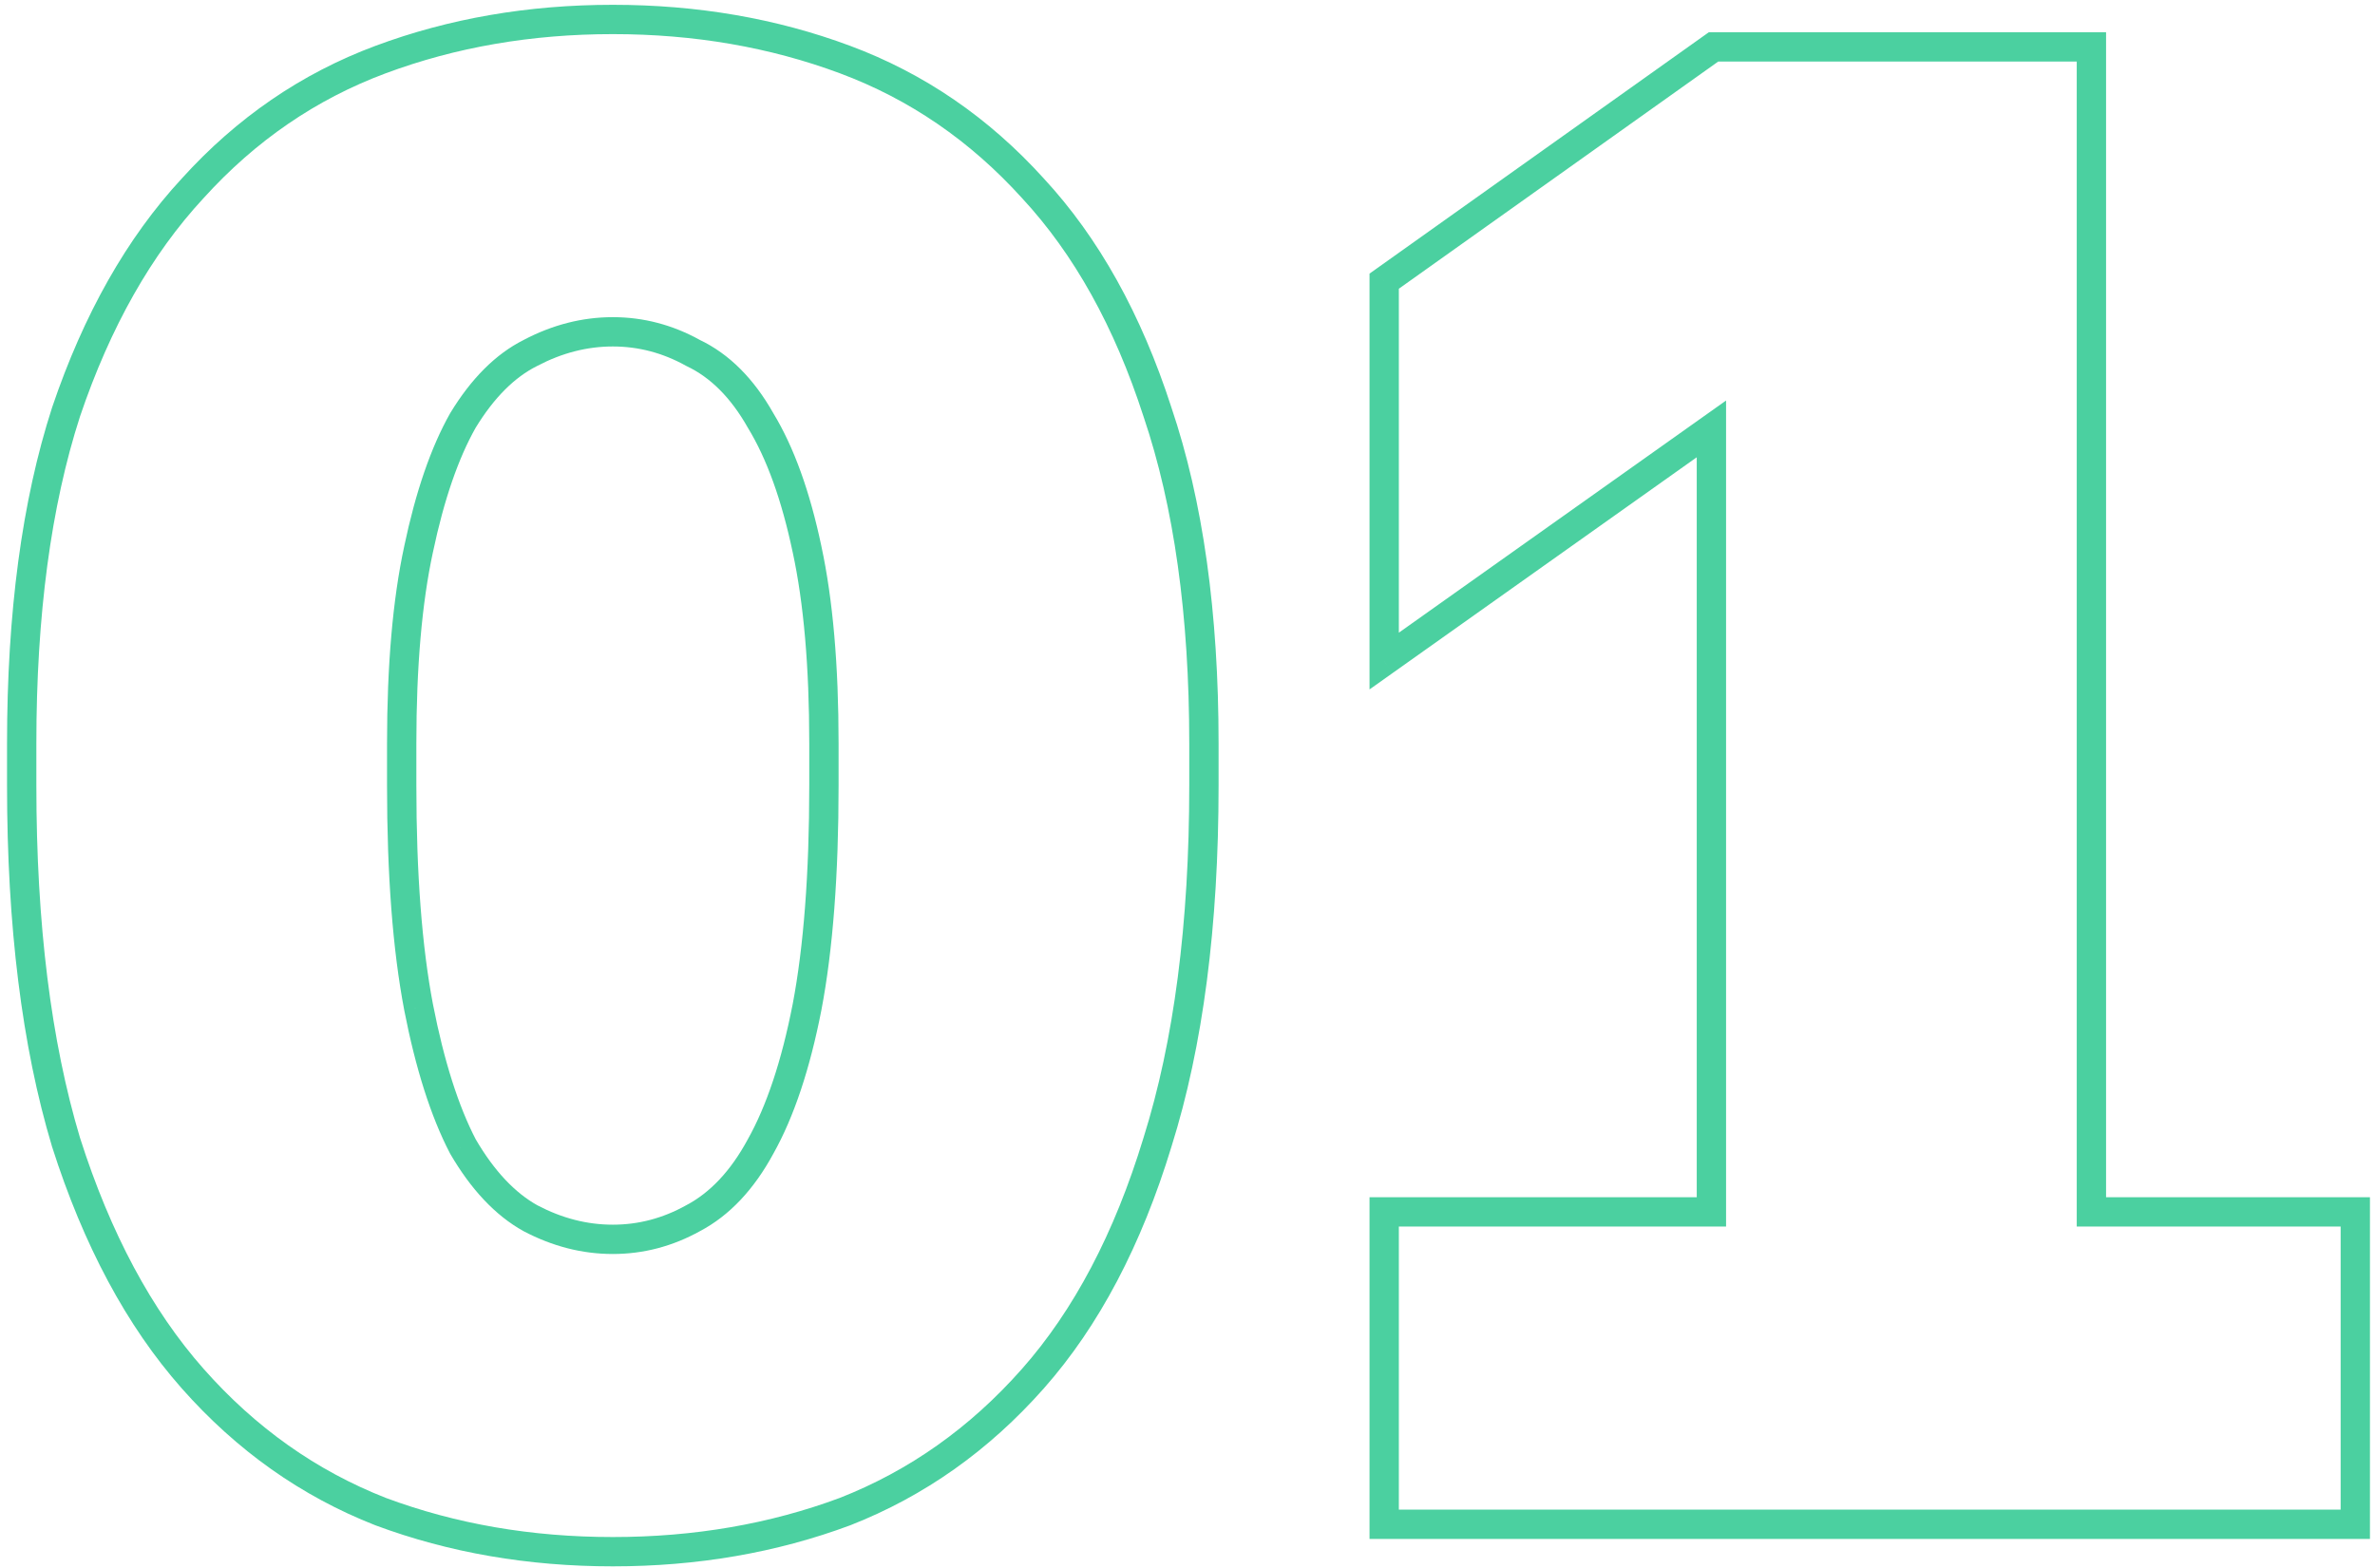 <svg width="162" height="107" viewBox="0 0 162 107" fill="none" xmlns="http://www.w3.org/2000/svg">
<path d="M25.96 103.136L25.595 104.067L25.603 104.07L25.611 104.073L25.96 103.136ZM13.144 94.064L12.395 94.726L13.144 94.064ZM4.504 77.936L3.546 78.223L3.549 78.232L3.551 78.24L4.504 77.936ZM4.504 28.112L3.557 27.791L3.552 27.805L4.504 28.112ZM13.144 12.848L13.877 13.528L13.886 13.519L13.144 12.848ZM25.96 4.064L26.309 5.001L26.309 5.001L25.96 4.064ZM57.64 4.064L57.291 5.001L57.291 5.001L57.64 4.064ZM70.456 12.848L69.714 13.519L69.723 13.528L70.456 12.848ZM78.952 28.112L78 28.419L78.005 28.433L78.952 28.112ZM78.952 77.936L77.998 77.636L77.995 77.645L78.952 77.936ZM70.456 94.064L71.205 94.726L71.205 94.726L70.456 94.064ZM57.64 103.136L57.989 104.073L57.997 104.07L58.005 104.067L57.64 103.136ZM47.272 83.12L46.806 82.235L46.796 82.24L46.786 82.246L47.272 83.12ZM51.88 78.224L51.007 77.735L51.001 77.748L51.88 78.224ZM55.048 68.72L56.029 68.912L56.03 68.907L55.048 68.72ZM55.048 37.472L54.069 37.678L54.071 37.683L55.048 37.472ZM51.88 28.688L51.009 29.18L51.017 29.194L51.026 29.208L51.88 28.688ZM47.272 24.08L46.786 24.954L46.815 24.97L46.844 24.984L47.272 24.08ZM36.184 24.08L36.631 24.974L36.641 24.97L36.65 24.965L36.184 24.08ZM31.576 28.688L30.722 28.168L30.713 28.182L30.705 28.196L31.576 28.688ZM28.552 37.472L29.529 37.683L29.531 37.678L28.552 37.472ZM28.552 68.72L27.57 68.907L27.57 68.912L28.552 68.72ZM31.576 78.224L30.689 78.685L30.7 78.707L30.712 78.728L31.576 78.224ZM36.184 83.12L35.698 83.994L35.708 84L35.718 84.005L36.184 83.12ZM41.8 104.872C36.245 104.872 31.084 103.978 26.309 102.199L25.611 104.073C30.628 105.942 36.027 106.872 41.8 106.872V104.872ZM26.325 102.205C21.584 100.346 17.442 97.417 13.893 93.402L12.395 94.726C16.142 98.967 20.544 102.086 25.595 104.067L26.325 102.205ZM13.893 93.402C10.358 89.401 7.537 84.157 5.457 77.632L3.551 78.24C5.695 84.963 8.634 90.471 12.395 94.726L13.893 93.402ZM5.462 77.649C3.482 71.048 2.48 63.039 2.48 53.6H0.48C0.48 63.169 1.494 71.384 3.546 78.223L5.462 77.649ZM2.48 53.6V50.72H0.48V53.6H2.48ZM2.48 50.72C2.48 41.959 3.481 34.532 5.456 28.419L3.552 27.805C1.495 34.172 0.48 41.817 0.48 50.72H2.48ZM5.451 28.433C7.528 22.296 10.344 17.34 13.877 13.528L12.411 12.168C8.648 16.228 5.704 21.448 3.557 27.791L5.451 28.433ZM13.886 13.519C17.43 9.601 21.57 6.767 26.309 5.001L25.611 3.127C20.558 5.009 16.154 8.031 12.402 12.177L13.886 13.519ZM26.309 5.001C31.084 3.222 36.245 2.328 41.8 2.328V0.328C36.027 0.328 30.628 1.258 25.611 3.127L26.309 5.001ZM41.8 2.328C47.355 2.328 52.516 3.222 57.291 5.001L57.989 3.127C52.972 1.258 47.573 0.328 41.8 0.328V2.328ZM57.291 5.001C62.03 6.767 66.169 9.601 69.715 13.519L71.198 12.177C67.447 8.031 63.042 5.009 57.989 3.127L57.291 5.001ZM69.723 13.528C73.252 17.336 76.019 22.288 78 28.419L79.904 27.805C77.853 21.456 74.956 16.232 71.189 12.168L69.723 13.528ZM78.005 28.433C80.072 34.541 81.12 41.962 81.12 50.72H83.12C83.12 41.814 82.056 34.163 79.899 27.791L78.005 28.433ZM81.12 50.72V53.6H83.12V50.72H81.12ZM81.12 53.6C81.12 63.035 80.071 71.04 77.998 77.636L79.906 78.236C82.057 71.392 83.12 63.173 83.12 53.6H81.12ZM77.995 77.645C76.011 84.166 73.239 89.405 69.707 93.402L71.205 94.726C74.969 90.467 77.861 84.954 79.909 78.227L77.995 77.645ZM69.707 93.402C66.159 97.417 62.016 100.346 57.275 102.205L58.005 104.067C63.056 102.086 67.457 98.967 71.205 94.726L69.707 93.402ZM57.291 102.199C52.516 103.978 47.355 104.872 41.8 104.872V106.872C47.573 106.872 52.972 105.942 57.989 104.073L57.291 102.199ZM41.8 85.56C43.895 85.56 45.886 85.034 47.758 83.994L46.786 82.246C45.202 83.126 43.545 83.56 41.8 83.56V85.56ZM47.738 84.005C49.779 82.93 51.443 81.131 52.759 78.7L51.001 77.748C49.822 79.925 48.413 81.389 46.806 82.235L47.738 84.005ZM52.752 78.713C54.166 76.188 55.25 72.909 56.029 68.912L54.066 68.528C53.31 72.403 52.282 75.46 51.008 77.735L52.752 78.713ZM56.03 68.907C56.814 64.792 57.2 59.684 57.2 53.6H55.2C55.2 59.612 54.818 64.584 54.066 68.533L56.03 68.907ZM57.2 53.6V50.72H55.2V53.6H57.2ZM57.2 50.72C57.2 45.398 56.813 40.906 56.025 37.261L54.071 37.683C54.819 41.142 55.2 45.482 55.2 50.72H57.2ZM56.027 37.266C55.245 33.552 54.157 30.506 52.734 28.168L51.026 29.208C52.291 31.287 53.315 34.096 54.069 37.678L56.027 37.266ZM52.751 28.196C51.427 25.855 49.754 24.149 47.7 23.176L46.844 24.984C48.438 25.739 49.837 27.105 51.009 29.18L52.751 28.196ZM47.758 23.206C45.886 22.166 43.895 21.64 41.8 21.64V23.64C43.545 23.64 45.202 24.074 46.786 24.954L47.758 23.206ZM41.8 21.64C39.706 21.64 37.675 22.165 35.718 23.195L36.65 24.965C38.341 24.075 40.054 23.64 41.8 23.64V21.64ZM35.737 23.186C33.793 24.158 32.131 25.852 30.722 28.168L32.43 29.208C33.709 27.108 35.119 25.73 36.631 24.974L35.737 23.186ZM30.705 28.196C29.389 30.524 28.354 33.56 27.573 37.266L29.531 37.678C30.286 34.088 31.267 31.267 32.447 29.18L30.705 28.196ZM27.575 37.261C26.787 40.906 26.4 45.398 26.4 50.72H28.4C28.4 45.482 28.782 41.142 29.529 37.683L27.575 37.261ZM26.4 50.72V53.6H28.4V50.72H26.4ZM26.4 53.6C26.4 59.684 26.786 64.792 27.57 68.907L29.534 68.533C28.782 64.584 28.4 59.612 28.4 53.6H26.4ZM27.57 68.912C28.349 72.901 29.381 76.17 30.689 78.685L32.463 77.763C31.275 75.478 30.291 72.411 29.534 68.528L27.57 68.912ZM30.712 78.728C32.116 81.135 33.768 82.922 35.698 83.994L36.67 82.246C35.144 81.398 33.724 79.921 32.44 77.72L30.712 78.728ZM35.718 84.005C37.675 85.035 39.706 85.56 41.8 85.56V83.56C40.054 83.56 38.341 83.125 36.65 82.235L35.718 84.005ZM94.416 82.688V81.688H93.416V82.688H94.416ZM116.736 82.688V83.688H117.736V82.688H116.736ZM116.736 29.264H117.736V27.328L116.158 28.448L116.736 29.264ZM94.416 45.104H93.416V47.04L94.995 45.919L94.416 45.104ZM94.416 19.184L93.837 18.369L93.416 18.668V19.184H94.416ZM116.88 3.2V2.2H116.561L116.3 2.385L116.88 3.2ZM142.656 3.2H143.656V2.2H142.656V3.2ZM142.656 82.688H141.656V83.688H142.656V82.688ZM160.656 82.688H161.656V81.688H160.656V82.688ZM160.656 104V105H161.656V104H160.656ZM94.416 104H93.416V105H94.416V104ZM94.416 83.688H116.736V81.688H94.416V83.688ZM117.736 82.688V29.264H115.736V82.688H117.736ZM116.158 28.448L93.838 44.288L94.995 45.919L117.315 30.079L116.158 28.448ZM95.416 45.104V19.184H93.416V45.104H95.416ZM94.996 19.999L117.46 4.015L116.3 2.385L93.837 18.369L94.996 19.999ZM116.88 4.2H142.656V2.2H116.88V4.2ZM141.656 3.2V82.688H143.656V3.2H141.656ZM142.656 83.688H160.656V81.688H142.656V83.688ZM159.656 82.688V104H161.656V82.688H159.656ZM160.656 103H94.416V105H160.656V103ZM95.416 104V82.688H93.416V104H95.416Z" fill="#4BD0A0"/>
</svg>
